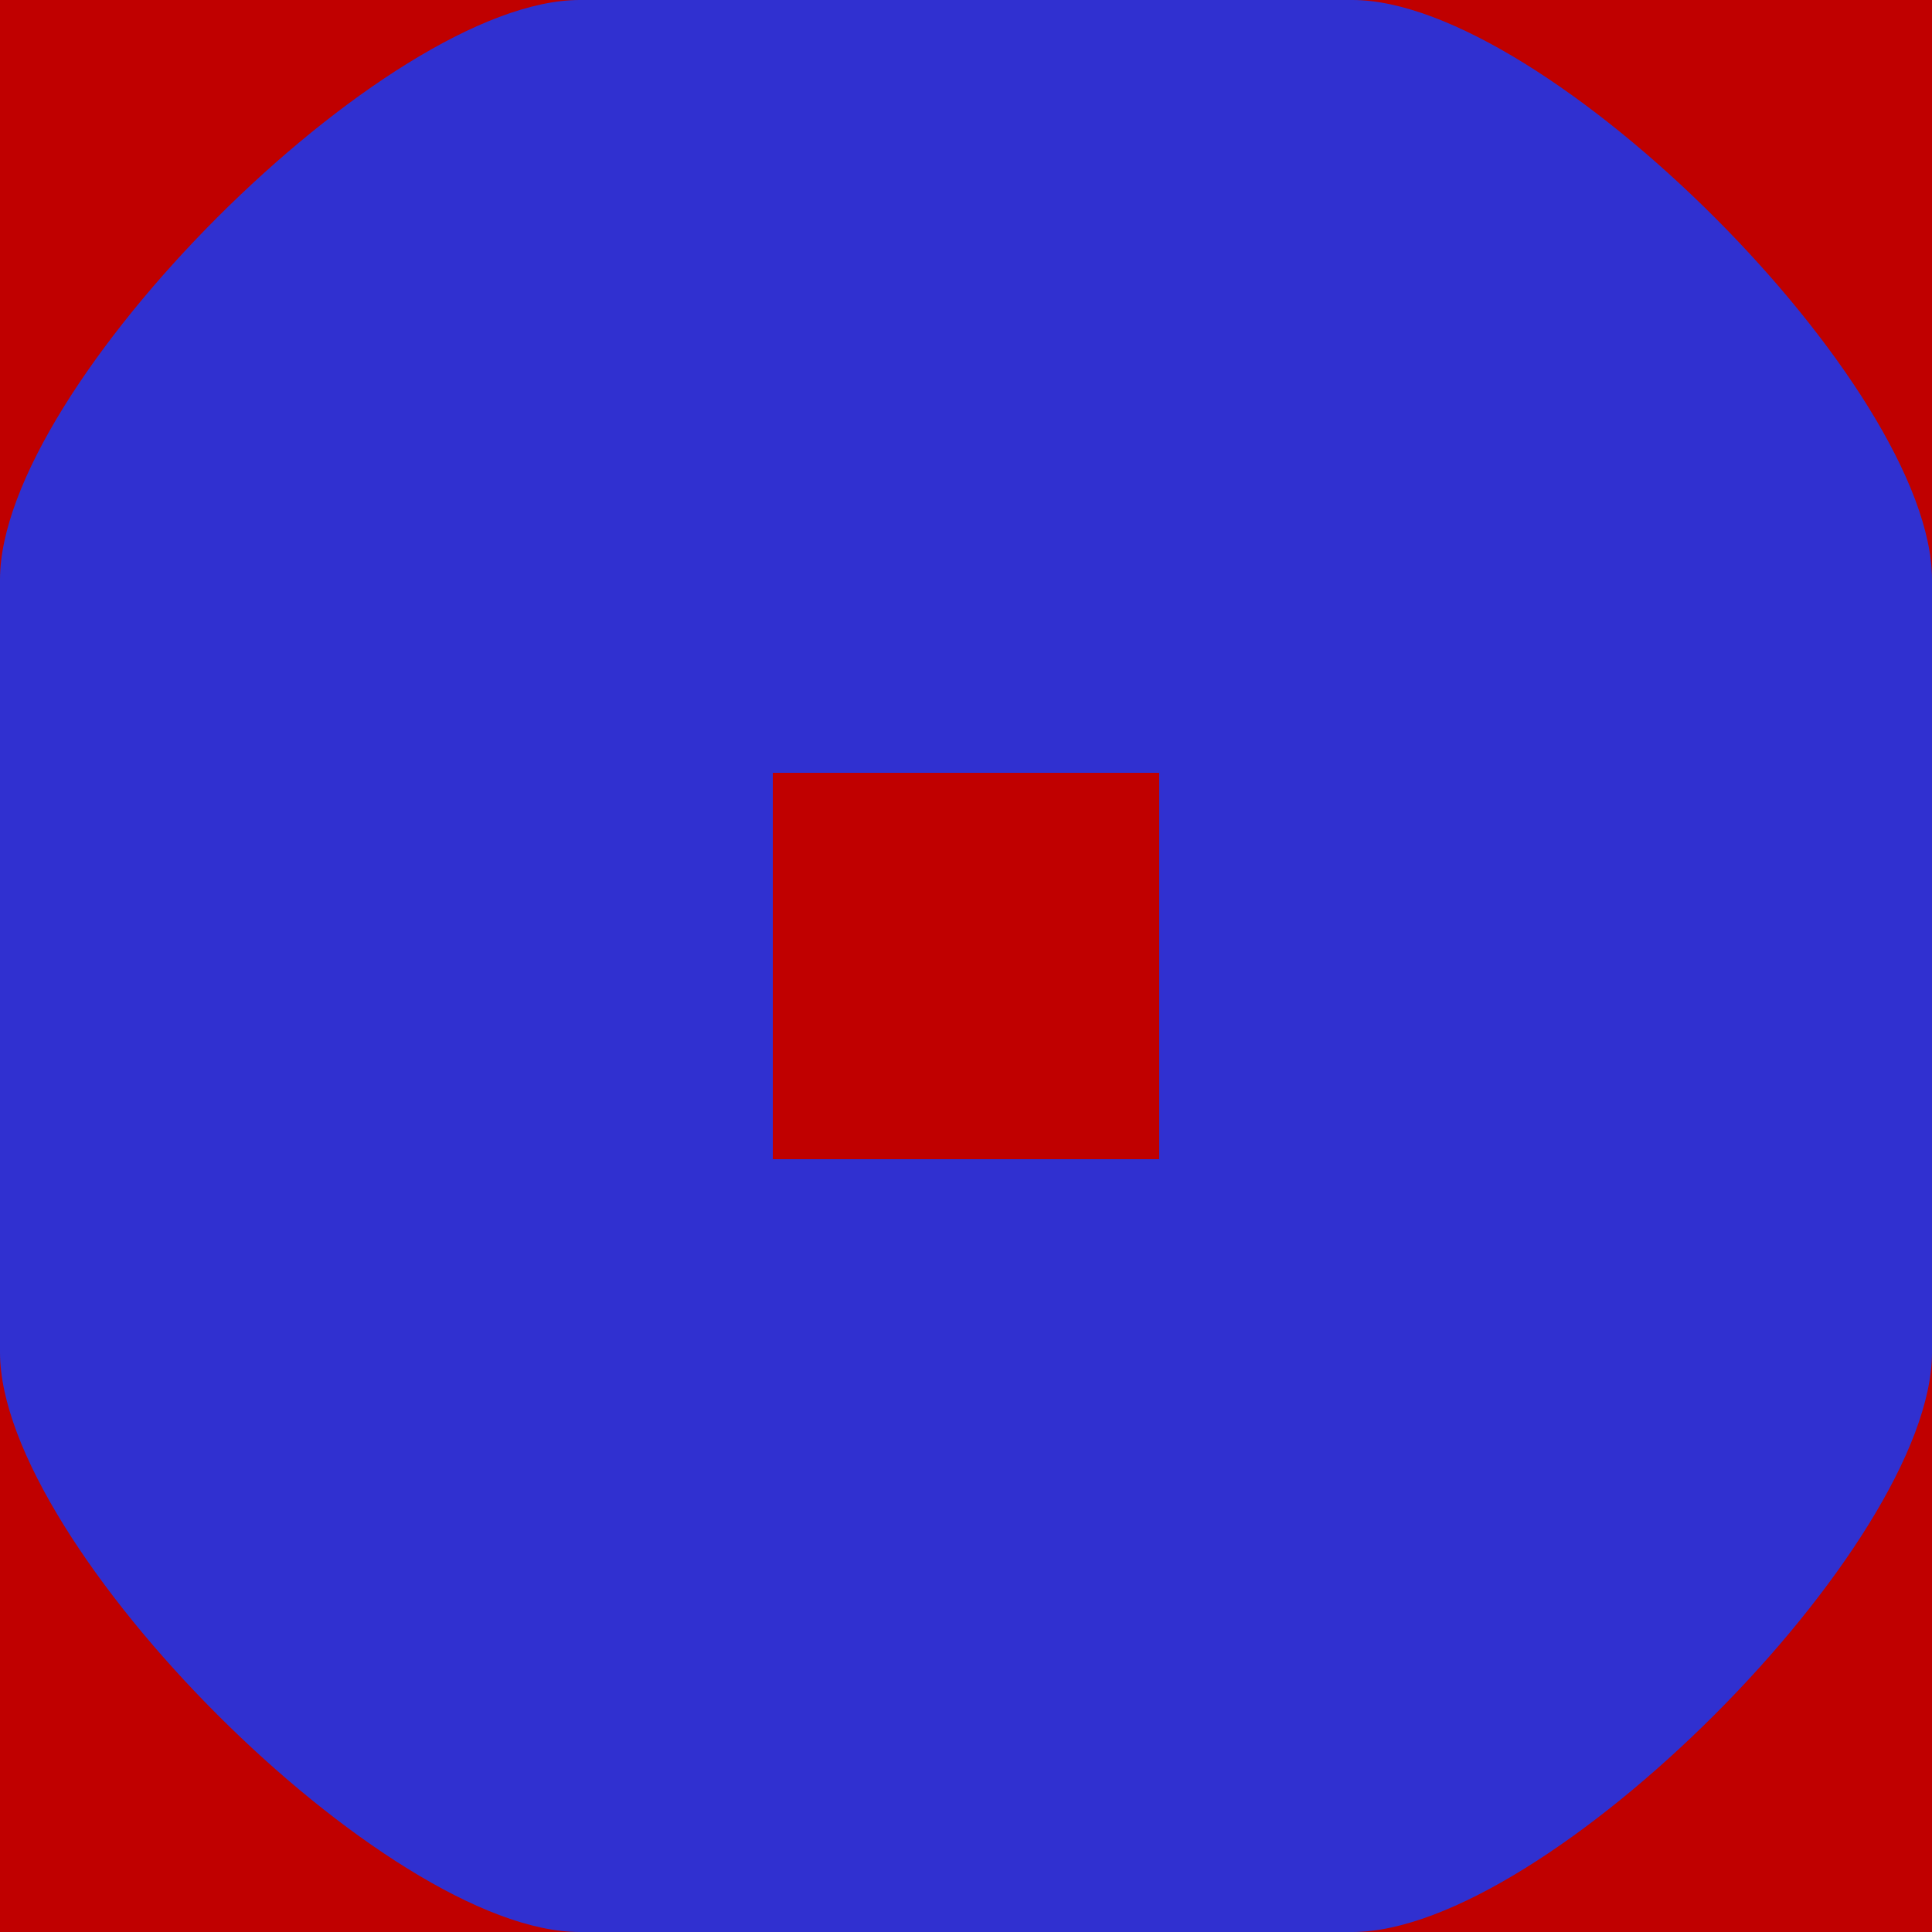 <?xml version="1.0" encoding="UTF-8" standalone="no"?>
<svg
   xmlns:dc="http://purl.org/dc/elements/1.1/"
   xmlns:cc="http://creativecommons.org/ns#"
   xmlns:rdf="http://www.w3.org/1999/02/22-rdf-syntax-ns#"
   xmlns:svg="http://www.w3.org/2000/svg"
   xmlns="http://www.w3.org/2000/svg"
   id="svg8"
   version="1.1"
   viewBox="0 0 100 100"
   height="100"
   width="100">
  <defs
     id="defs2" />
  <g
     style="display:inline"
     id="layer2">
    <path
       id="path862"
       d="M 0,0 H 30 C 40,0 40,10 50,10 60,10 60,0 70,0 h 30 v 30 c 0,10 -10,10 -10,20 0,10 10,10 10,20 v 30 H 70 C 60,100 60,90 50,90 40,90 40,100 30,100 H 0 V 70 C 0,60 10,60 10,50 10,40 0,40 0,30 Z"
       style="fill:#c00000;fill-opacity:1;stroke:none;stroke-width:0;stroke-linecap:butt;stroke-linejoin:miter;stroke-miterlimit:4;stroke-dasharray:none;stroke-opacity:1" />
  </g>
  <g
     style="display:inline"
     id="layer4">
    <path
       d="M 30,0 C 20,0 0,20 0,30 v 40 c 0,10 20,30 30,30 h 40 c 10,0 30,-20 30,-30 V 30 C 100,20 80,0 70,0 Z M 40,40 H 60 V 60 H 40 Z"
       style="fill:#3030d0;stroke:none;stroke-width:1px;stroke-linecap:butt;stroke-linejoin:miter;stroke-opacity:1"
       id="path924" />
  </g>
</svg>
